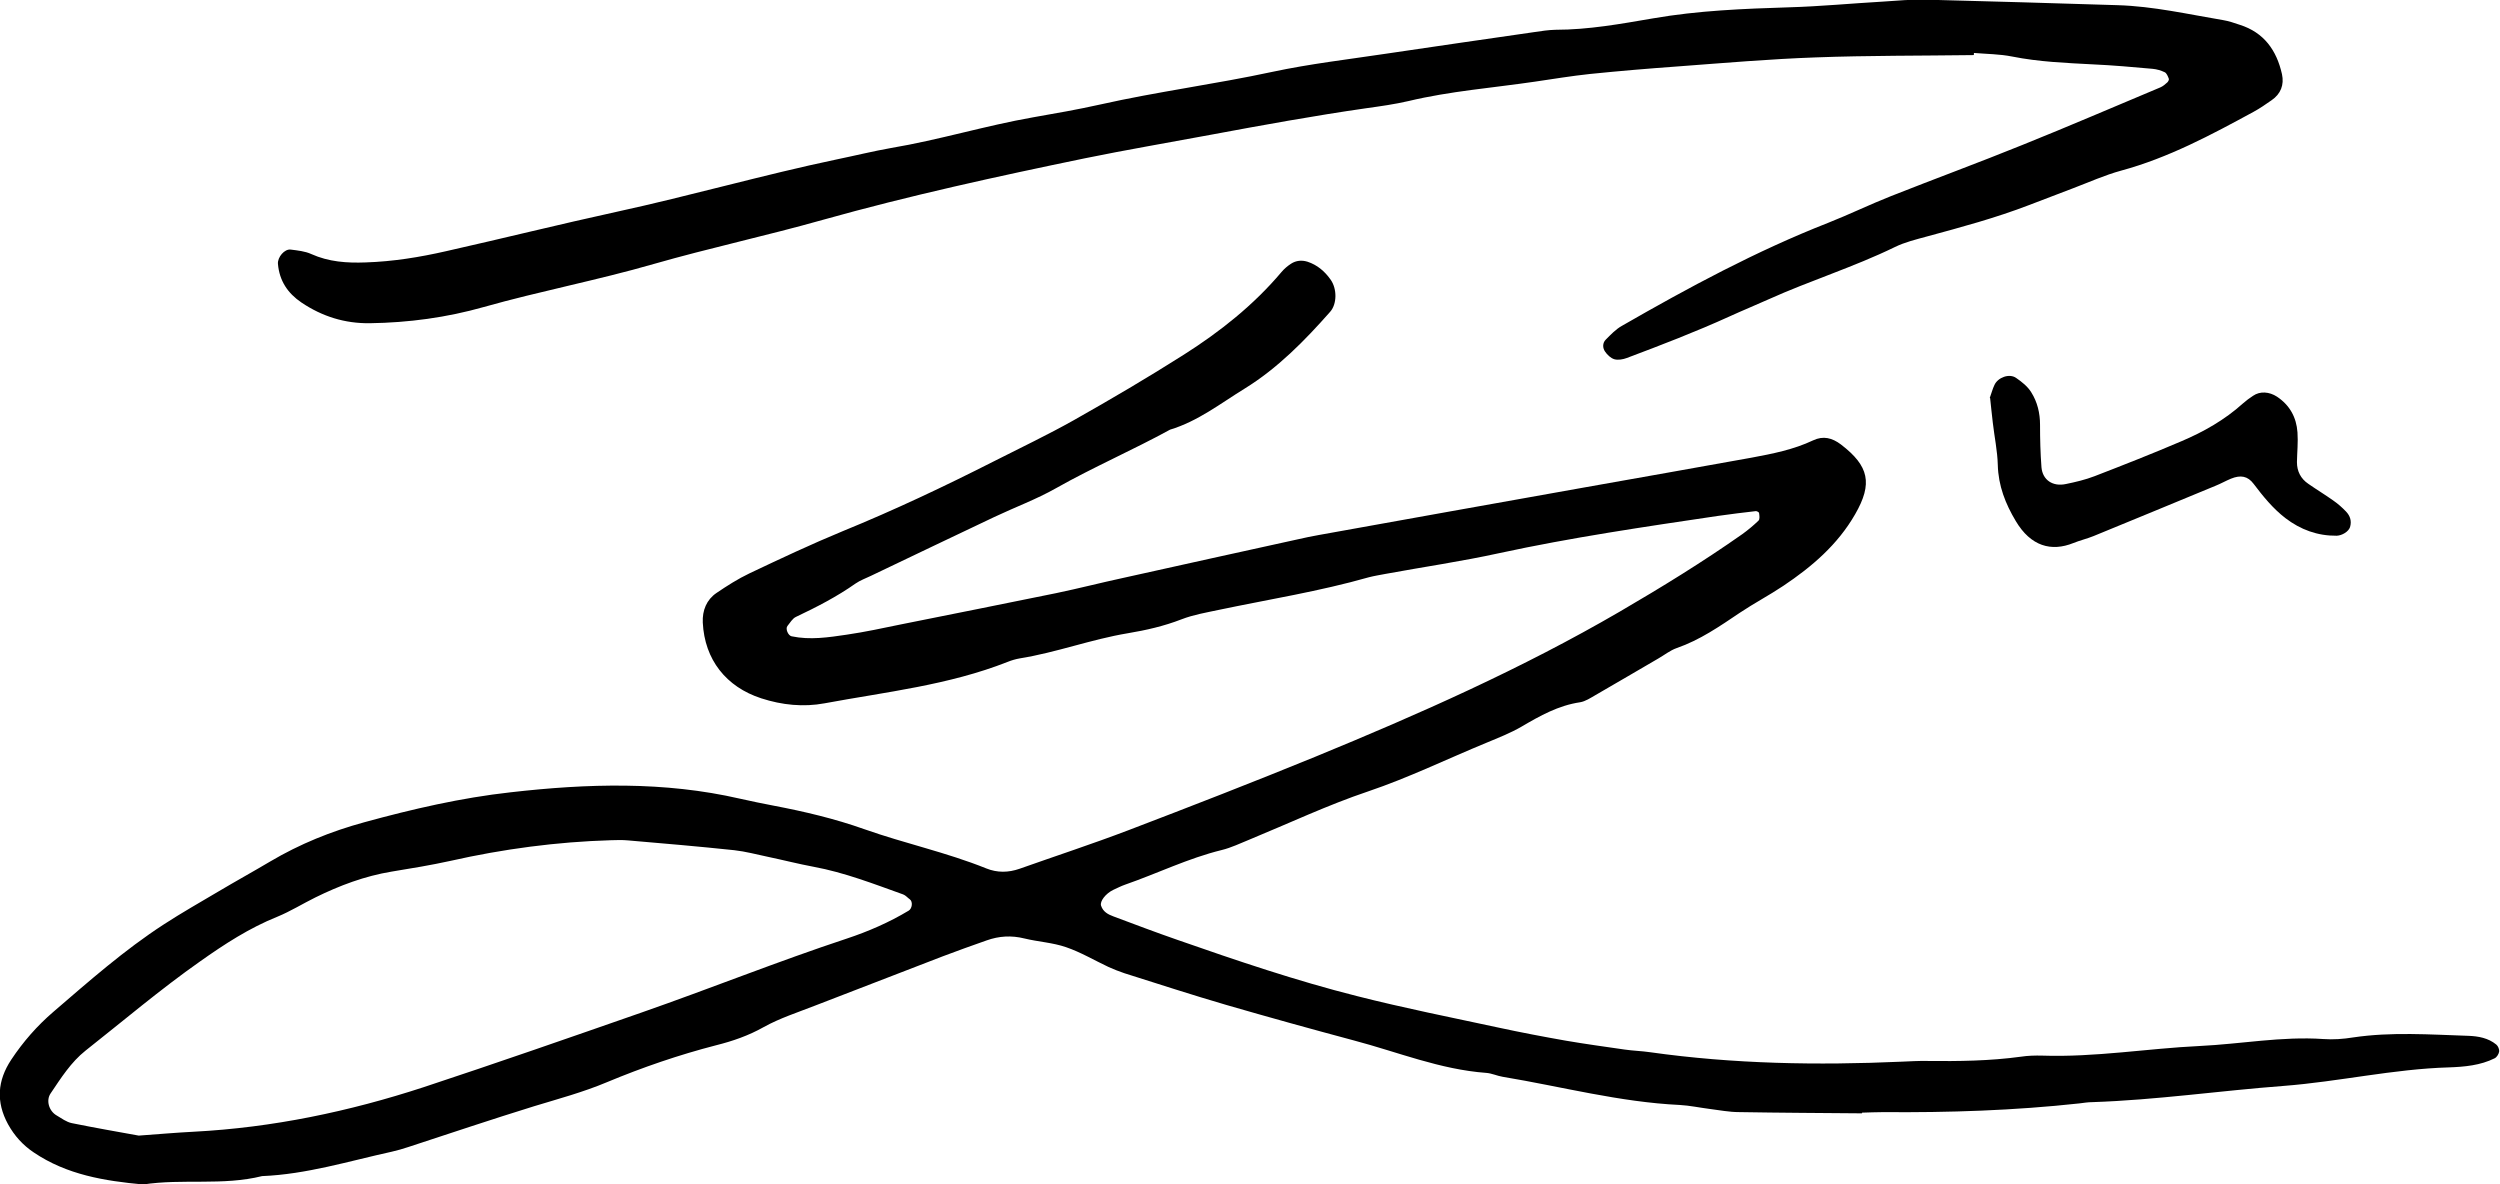 <?xml version="1.0" encoding="UTF-8"?>
<svg id="Layer_2" data-name="Layer 2" xmlns="http://www.w3.org/2000/svg" viewBox="0 0 140.23 66.44">
  <g id="Layer_1-2" data-name="Layer 1">
    <path d="m104.48,62.45c-2.31-.02-4.62-.03-6.93-.07-.56,0-1.11-.11-1.67-.18-.55-.07-1.11-.19-1.66-.22-3.37-.16-6.62-1.03-9.93-1.58-.31-.05-.62-.2-.93-.22-2.58-.19-4.96-1.17-7.42-1.82-2.39-.64-4.77-1.3-7.15-1.99-1.92-.56-3.82-1.18-5.72-1.78-.3-.1-.6-.22-.89-.35-.79-.37-1.56-.83-2.38-1.11-.75-.26-1.56-.3-2.34-.49-.73-.18-1.42-.14-2.12.11-.83.29-1.66.59-2.48.9-2.39.92-4.77,1.84-7.15,2.76-.97.38-1.97.7-2.87,1.2-.85.48-1.75.79-2.67,1.02-2.09.54-4.13,1.24-6.12,2.07-1.33.56-2.71.93-4.09,1.35-2.36.73-4.71,1.52-7.06,2.29-.3.1-.61.19-.92.26-2.41.53-4.79,1.27-7.28,1.37-2.2.55-4.46.13-6.67.47-2.16-.2-4.28-.54-6.14-1.8-.61-.41-1.08-.93-1.44-1.58-.68-1.25-.6-2.44.18-3.62.67-1.01,1.46-1.91,2.37-2.69,2-1.72,3.97-3.46,6.19-4.9,1-.65,2.04-1.24,3.07-1.85.96-.57,1.94-1.11,2.9-1.68,1.66-.98,3.41-1.69,5.28-2.2,2.7-.74,5.42-1.37,8.21-1.68,4.3-.49,8.6-.62,12.86.36.62.14,1.25.27,1.88.39,1.73.33,3.43.73,5.09,1.32,2.26.8,4.61,1.3,6.84,2.2.62.25,1.24.24,1.87.02,2.03-.72,4.08-1.39,6.1-2.16,3.51-1.34,7.01-2.7,10.48-4.12,5.84-2.4,11.6-4.95,17.08-8.14,2.35-1.37,4.66-2.79,6.88-4.35.32-.23.63-.49.91-.76.08-.08.05-.28.03-.42,0-.05-.13-.12-.19-.11-.71.08-1.42.17-2.13.27-4.11.61-8.21,1.21-12.27,2.09-2.1.46-4.24.77-6.36,1.16-.31.06-.63.11-.94.19-2.77.79-5.61,1.24-8.42,1.83-.7.15-1.42.27-2.09.53-.98.38-1.99.61-3.01.78-2.05.34-4,1.08-6.06,1.41-.23.04-.47.11-.69.2-3.3,1.3-6.81,1.68-10.26,2.32-1.18.22-2.38.1-3.55-.28-1.97-.64-3.18-2.17-3.28-4.25-.03-.68.21-1.28.77-1.66.59-.4,1.2-.79,1.85-1.1,1.73-.82,3.47-1.64,5.24-2.37,2.89-1.18,5.7-2.51,8.48-3.92,1.5-.76,3.01-1.48,4.47-2.3,2.09-1.18,4.15-2.39,6.18-3.68,2.03-1.29,3.91-2.78,5.47-4.63.15-.18.34-.34.54-.47.28-.18.6-.21.92-.11.55.18.97.54,1.3,1.01.36.51.36,1.36-.03,1.8-1.43,1.62-2.95,3.17-4.8,4.31-1.35.83-2.62,1.83-4.18,2.3-2.1,1.15-4.3,2.1-6.39,3.28-1.11.63-2.31,1.07-3.47,1.62-2.31,1.09-4.61,2.2-6.92,3.3-.29.14-.6.25-.86.43-1.05.74-2.18,1.32-3.34,1.87-.2.09-.33.33-.48.51-.13.16.04.54.23.58,1.04.22,2.07.06,3.09-.09,1.03-.15,2.04-.37,3.06-.58,2.9-.58,5.8-1.16,8.69-1.75,1.25-.26,2.49-.58,3.74-.85,3.27-.73,6.55-1.45,9.82-2.17.39-.09.78-.17,1.17-.24,4.95-.89,9.9-1.78,14.85-2.66,3.14-.56,6.29-1.11,9.43-1.68,1.18-.22,2.35-.45,3.45-.97.57-.27,1.07-.14,1.56.23,1.58,1.21,1.79,2.19.8,3.91-.98,1.71-2.43,2.95-4.03,4.02-.79.53-1.65.98-2.44,1.51-1.13.76-2.24,1.53-3.54,1.98-.37.13-.69.39-1.04.59-1.17.68-2.34,1.37-3.52,2.05-.28.16-.56.35-.86.4-1.22.18-2.25.76-3.29,1.37-.62.36-1.29.62-1.96.9-2.21.91-4.36,1.96-6.64,2.73-2.26.76-4.44,1.79-6.65,2.7-.52.21-1.03.46-1.57.59-1.87.46-3.6,1.31-5.41,1.94-.23.08-.44.19-.66.29-.44.21-.77.65-.69.89.11.34.39.49.69.6,1.2.45,2.39.9,3.6,1.32,3.32,1.16,6.65,2.29,10.06,3.15,2.63.67,5.3,1.2,7.95,1.77,1.25.27,2.51.51,3.76.73,1.1.19,2.21.34,3.31.5.47.07.96.08,1.43.15,4.68.66,9.39.74,14.1.53.48-.02.96-.05,1.44-.04,1.76.02,3.51,0,5.26-.24.39-.06.8-.07,1.2-.06,2.96.1,5.89-.4,8.83-.54,2.31-.11,4.6-.55,6.93-.39.55.04,1.12,0,1.67-.09,2.15-.32,4.31-.16,6.46-.09.56.02,1.12.12,1.57.49.1.08.18.27.16.4-.02.13-.13.31-.25.37-.8.4-1.7.48-2.56.51-3.12.09-6.17.8-9.28,1.04-3.58.27-7.14.79-10.73.91-.24,0-.48.04-.72.07-3.66.4-7.33.52-11,.49-.4,0-.8.02-1.2.03,0,.01,0,.03,0,.04Zm-96.72,1.25c1.21-.09,2.16-.17,3.12-.22,4.41-.23,8.7-1.13,12.89-2.5,4.09-1.35,8.16-2.77,12.23-4.19,3.84-1.34,7.62-2.86,11.49-4.14,1.21-.4,2.38-.91,3.48-1.57.2-.12.24-.5.07-.63-.13-.09-.24-.23-.38-.28-1.65-.59-3.29-1.23-5.02-1.55-.86-.16-1.71-.38-2.57-.56-.62-.13-1.25-.3-1.88-.37-1.98-.21-3.97-.38-5.96-.55-.32-.03-.64-.02-.96-.01-3.04.09-6.04.49-9.01,1.16-1.09.24-2.19.42-3.29.6-1.51.25-2.92.78-4.28,1.45-.71.35-1.4.78-2.13,1.08-1.57.63-2.97,1.54-4.34,2.51-2.22,1.56-4.29,3.32-6.42,5-.82.65-1.38,1.54-1.96,2.4-.27.39-.1.99.34,1.24.27.16.55.37.85.43,1.33.27,2.66.5,3.76.7Z"/>
    <path d="m110.7,3.09c-2.95.04-5.91.02-8.86.13-2.55.09-5.1.31-7.65.5-1.67.12-3.34.26-5.01.43-1.03.11-2.06.28-3.08.43-2.37.35-4.76.53-7.1,1.09-.78.18-1.57.29-2.36.4-2.92.42-5.83.95-8.73,1.49-2.35.44-4.72.84-7.06,1.32-4.93,1.02-9.84,2.09-14.69,3.45-3.15.89-6.36,1.58-9.5,2.48-3.15.91-6.37,1.52-9.52,2.41-2.08.59-4.22.88-6.39.91-1.41.02-2.68-.38-3.84-1.16-.77-.52-1.24-1.22-1.32-2.17-.03-.37.37-.85.72-.8.39.05.8.09,1.15.25.98.44,2,.51,3.05.47,1.53-.05,3.02-.29,4.51-.63,3.2-.72,6.37-1.51,9.57-2.21,4.14-.9,8.21-2.07,12.35-2.94,1.02-.21,2.03-.46,3.05-.64,2.68-.45,5.28-1.25,7.96-1.72,1.26-.22,2.52-.44,3.77-.72,3.2-.72,6.45-1.14,9.65-1.83,2.11-.45,4.26-.7,6.39-1.02,2.76-.41,5.53-.81,8.3-1.21.4-.06.79-.12,1.19-.13,1.85,0,3.66-.33,5.47-.64,2.53-.44,5.08-.54,7.63-.62,1.75-.05,3.51-.22,5.26-.32.8-.05,1.6-.13,2.39-.11,3.59.09,7.19.2,10.78.31,2.01.06,3.96.51,5.93.84.31.05.62.16.92.26,1.36.43,2.07,1.43,2.37,2.77.13.6-.07,1.11-.58,1.46-.33.23-.66.46-1.01.65-2.39,1.3-4.78,2.58-7.43,3.3-.92.25-1.8.65-2.7.99-.82.31-1.64.63-2.46.94-1.87.72-3.8,1.24-5.72,1.76-.62.17-1.25.32-1.82.6-2.3,1.12-4.75,1.88-7.08,2.93-.73.33-1.47.63-2.19.96-1.89.86-3.82,1.6-5.76,2.33-.21.08-.49.13-.7.07-.2-.06-.4-.25-.52-.43-.14-.2-.15-.48.04-.67.28-.28.56-.58.9-.77,3.74-2.15,7.54-4.2,11.57-5.78,1.19-.47,2.34-1.03,3.53-1.5,2.45-.97,4.93-1.88,7.37-2.87,2.59-1.04,5.16-2.15,7.74-3.23.14-.06.27-.17.39-.28.05-.05.11-.16.08-.21-.05-.13-.12-.31-.23-.36-.21-.1-.45-.17-.68-.19-1.11-.1-2.23-.2-3.35-.25-1.52-.08-3.03-.14-4.53-.44-.7-.14-1.43-.14-2.14-.2,0,.03,0,.06,0,.09Z"/>
    <path d="m111.61,22.32c.1-.28.16-.51.26-.72.19-.43.84-.67,1.22-.4.32.22.65.48.85.81.34.54.49,1.16.49,1.82,0,.79.02,1.59.08,2.38.06.71.63,1.1,1.37.94.54-.11,1.09-.24,1.61-.44,1.63-.63,3.26-1.27,4.87-1.96,1.25-.53,2.43-1.2,3.45-2.12.18-.16.37-.3.57-.43.39-.27.91-.23,1.34.05.72.48,1.09,1.16,1.15,2,.04.55-.02,1.11-.03,1.67,0,.51.21.93.64,1.22.46.32.94.61,1.39.93.26.18.5.39.72.62.23.24.33.53.23.87-.08.26-.45.48-.75.49-1.08.01-2.03-.34-2.88-.99-.7-.54-1.25-1.22-1.78-1.92-.33-.44-.73-.51-1.27-.29-.29.12-.57.28-.87.4-2.28.94-4.56,1.89-6.84,2.82-.37.15-.76.24-1.13.39-1.24.5-2.39.18-3.23-1.23-.58-.97-.98-1.98-1.01-3.15-.02-.79-.19-1.58-.28-2.37-.06-.47-.1-.95-.15-1.38Z"/>
  </g>
</svg>